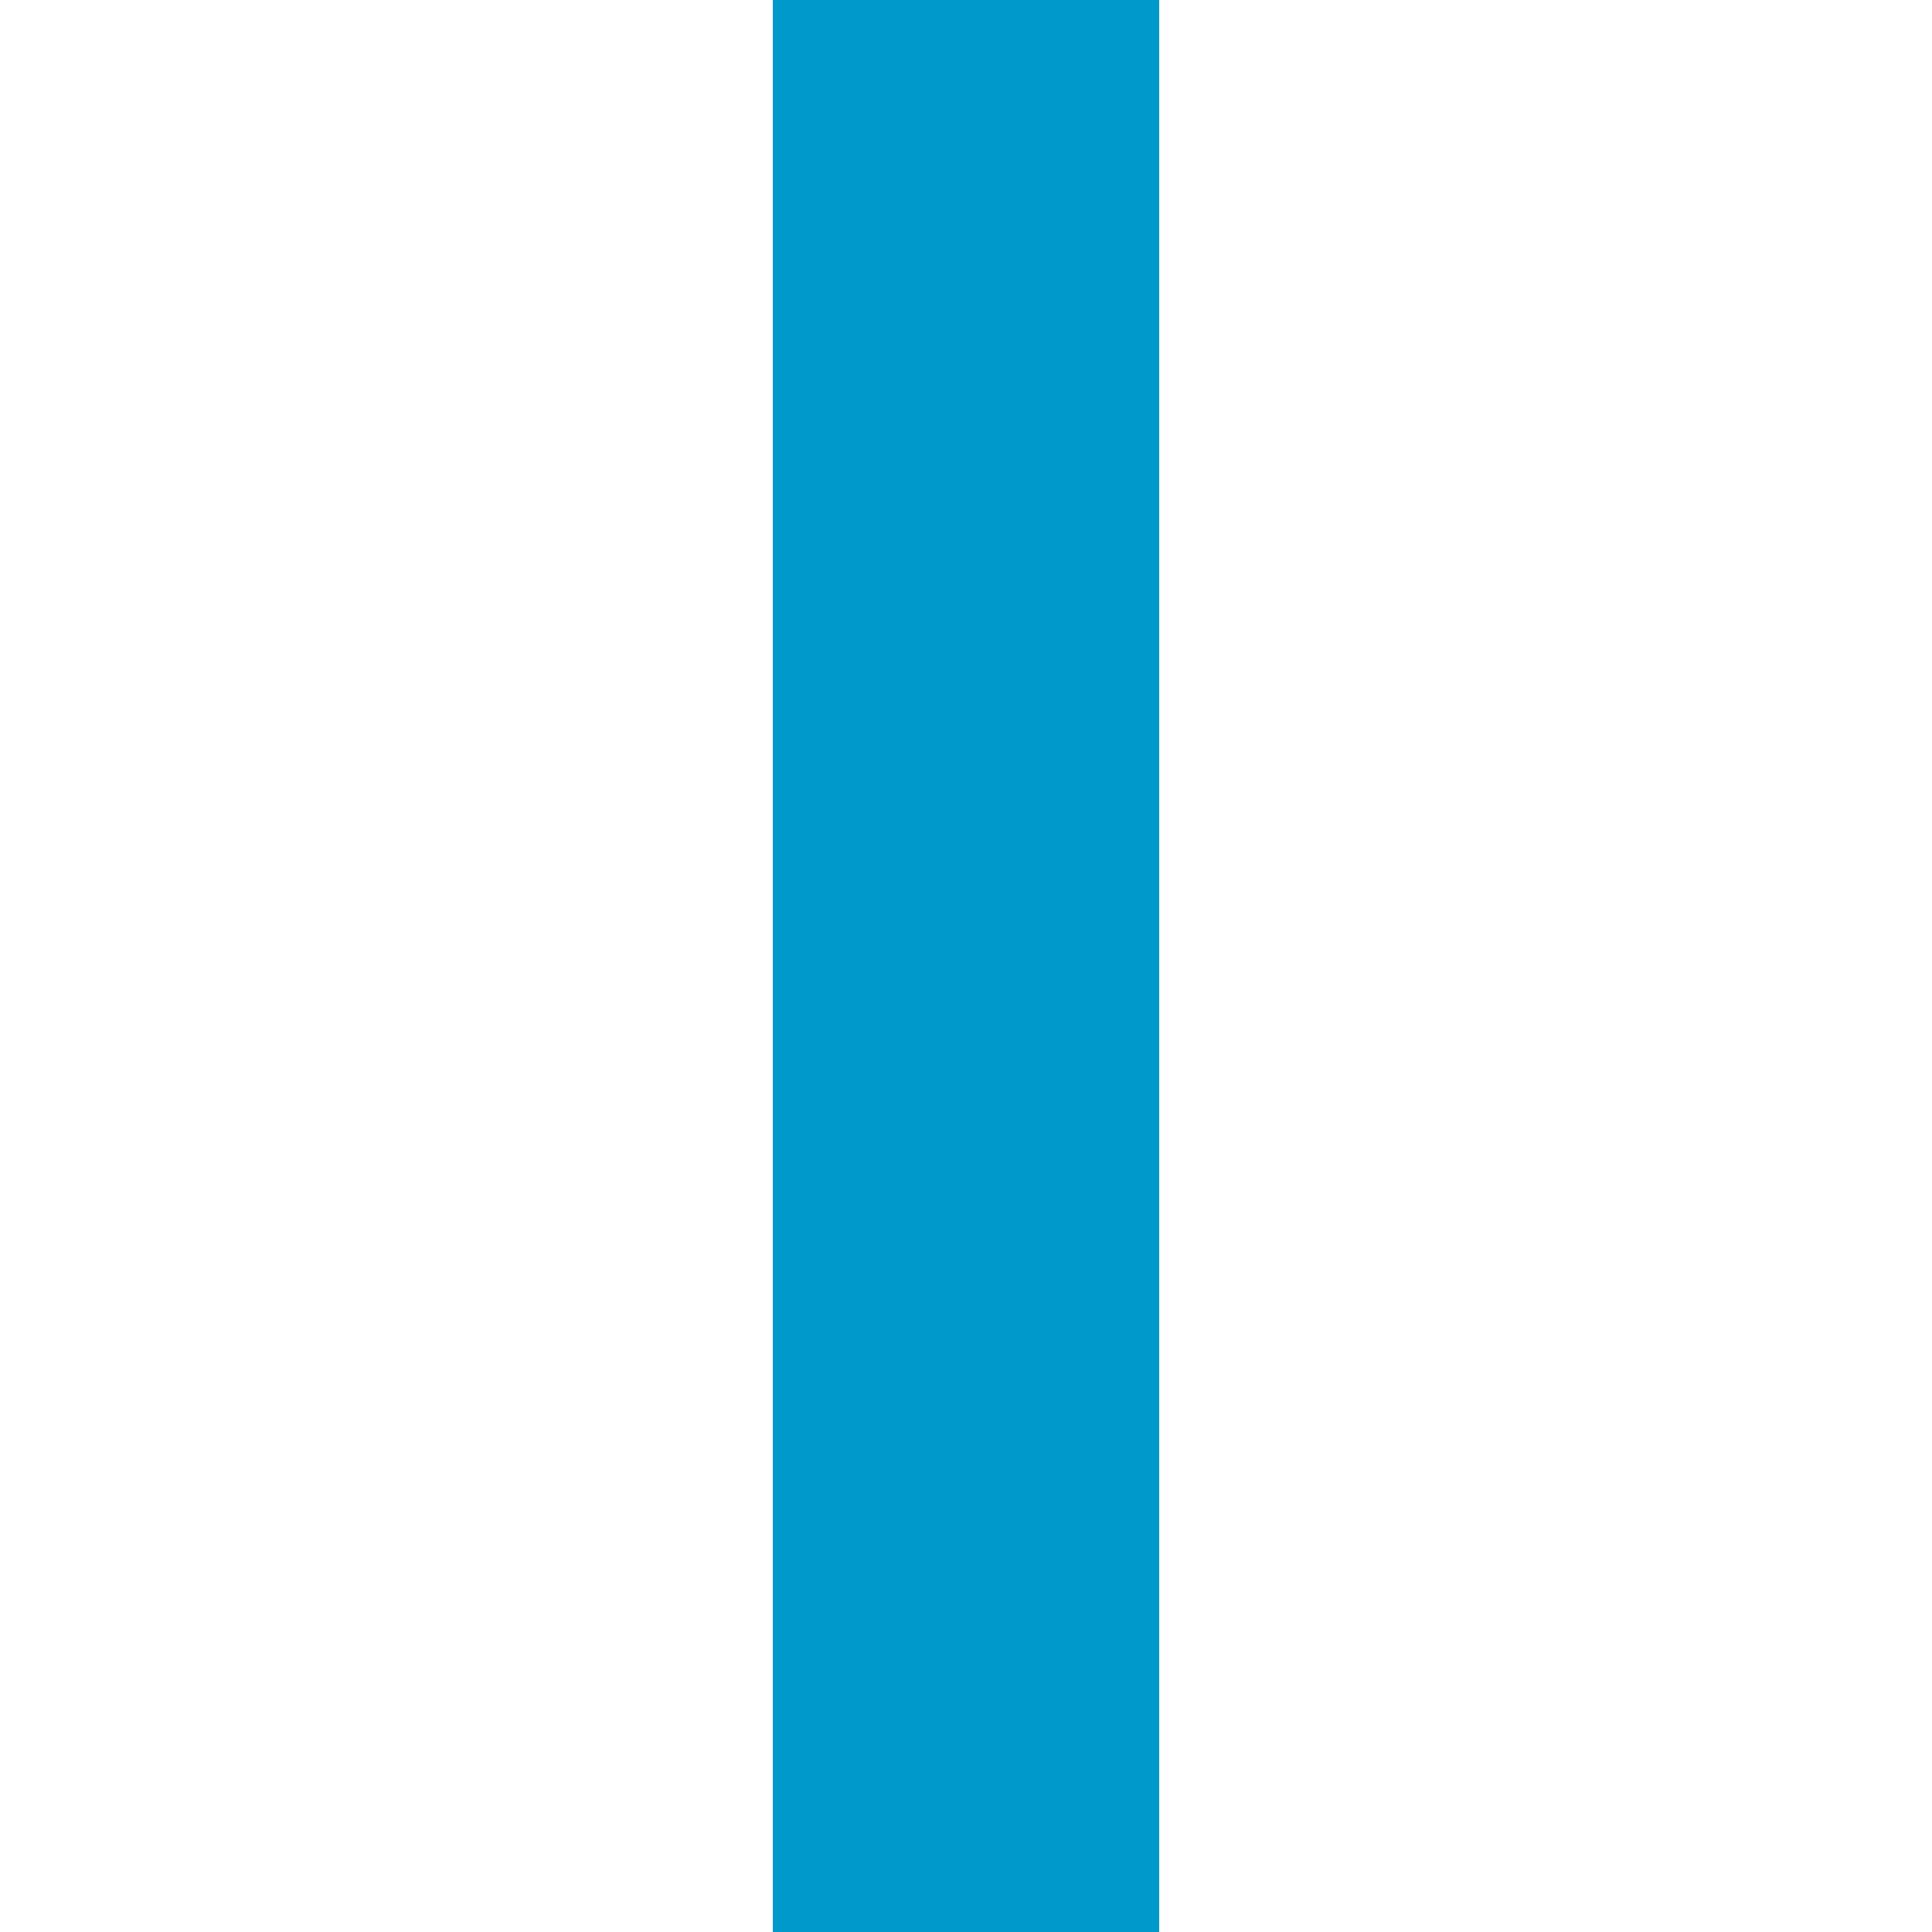 ﻿<?xml version="1.0" encoding="utf-8"?>
<svg version="1.1" xmlns:xlink="http://www.w3.org/1999/xlink" width="10px" height="10px" preserveAspectRatio="xMinYMid meet" viewBox="543 97  10 8" xmlns="http://www.w3.org/2000/svg">
  <path d="M 548 107  L 548 101  L 548 90  L 1957 90  L 1957 101  " stroke-width="2" stroke="#0099cc" fill="none" />
  <path d="M 1949.4 100  L 1957 107  L 1964.6 100  L 1949.4 100  Z " fill-rule="nonzero" fill="#0099cc" stroke="none" />
</svg>